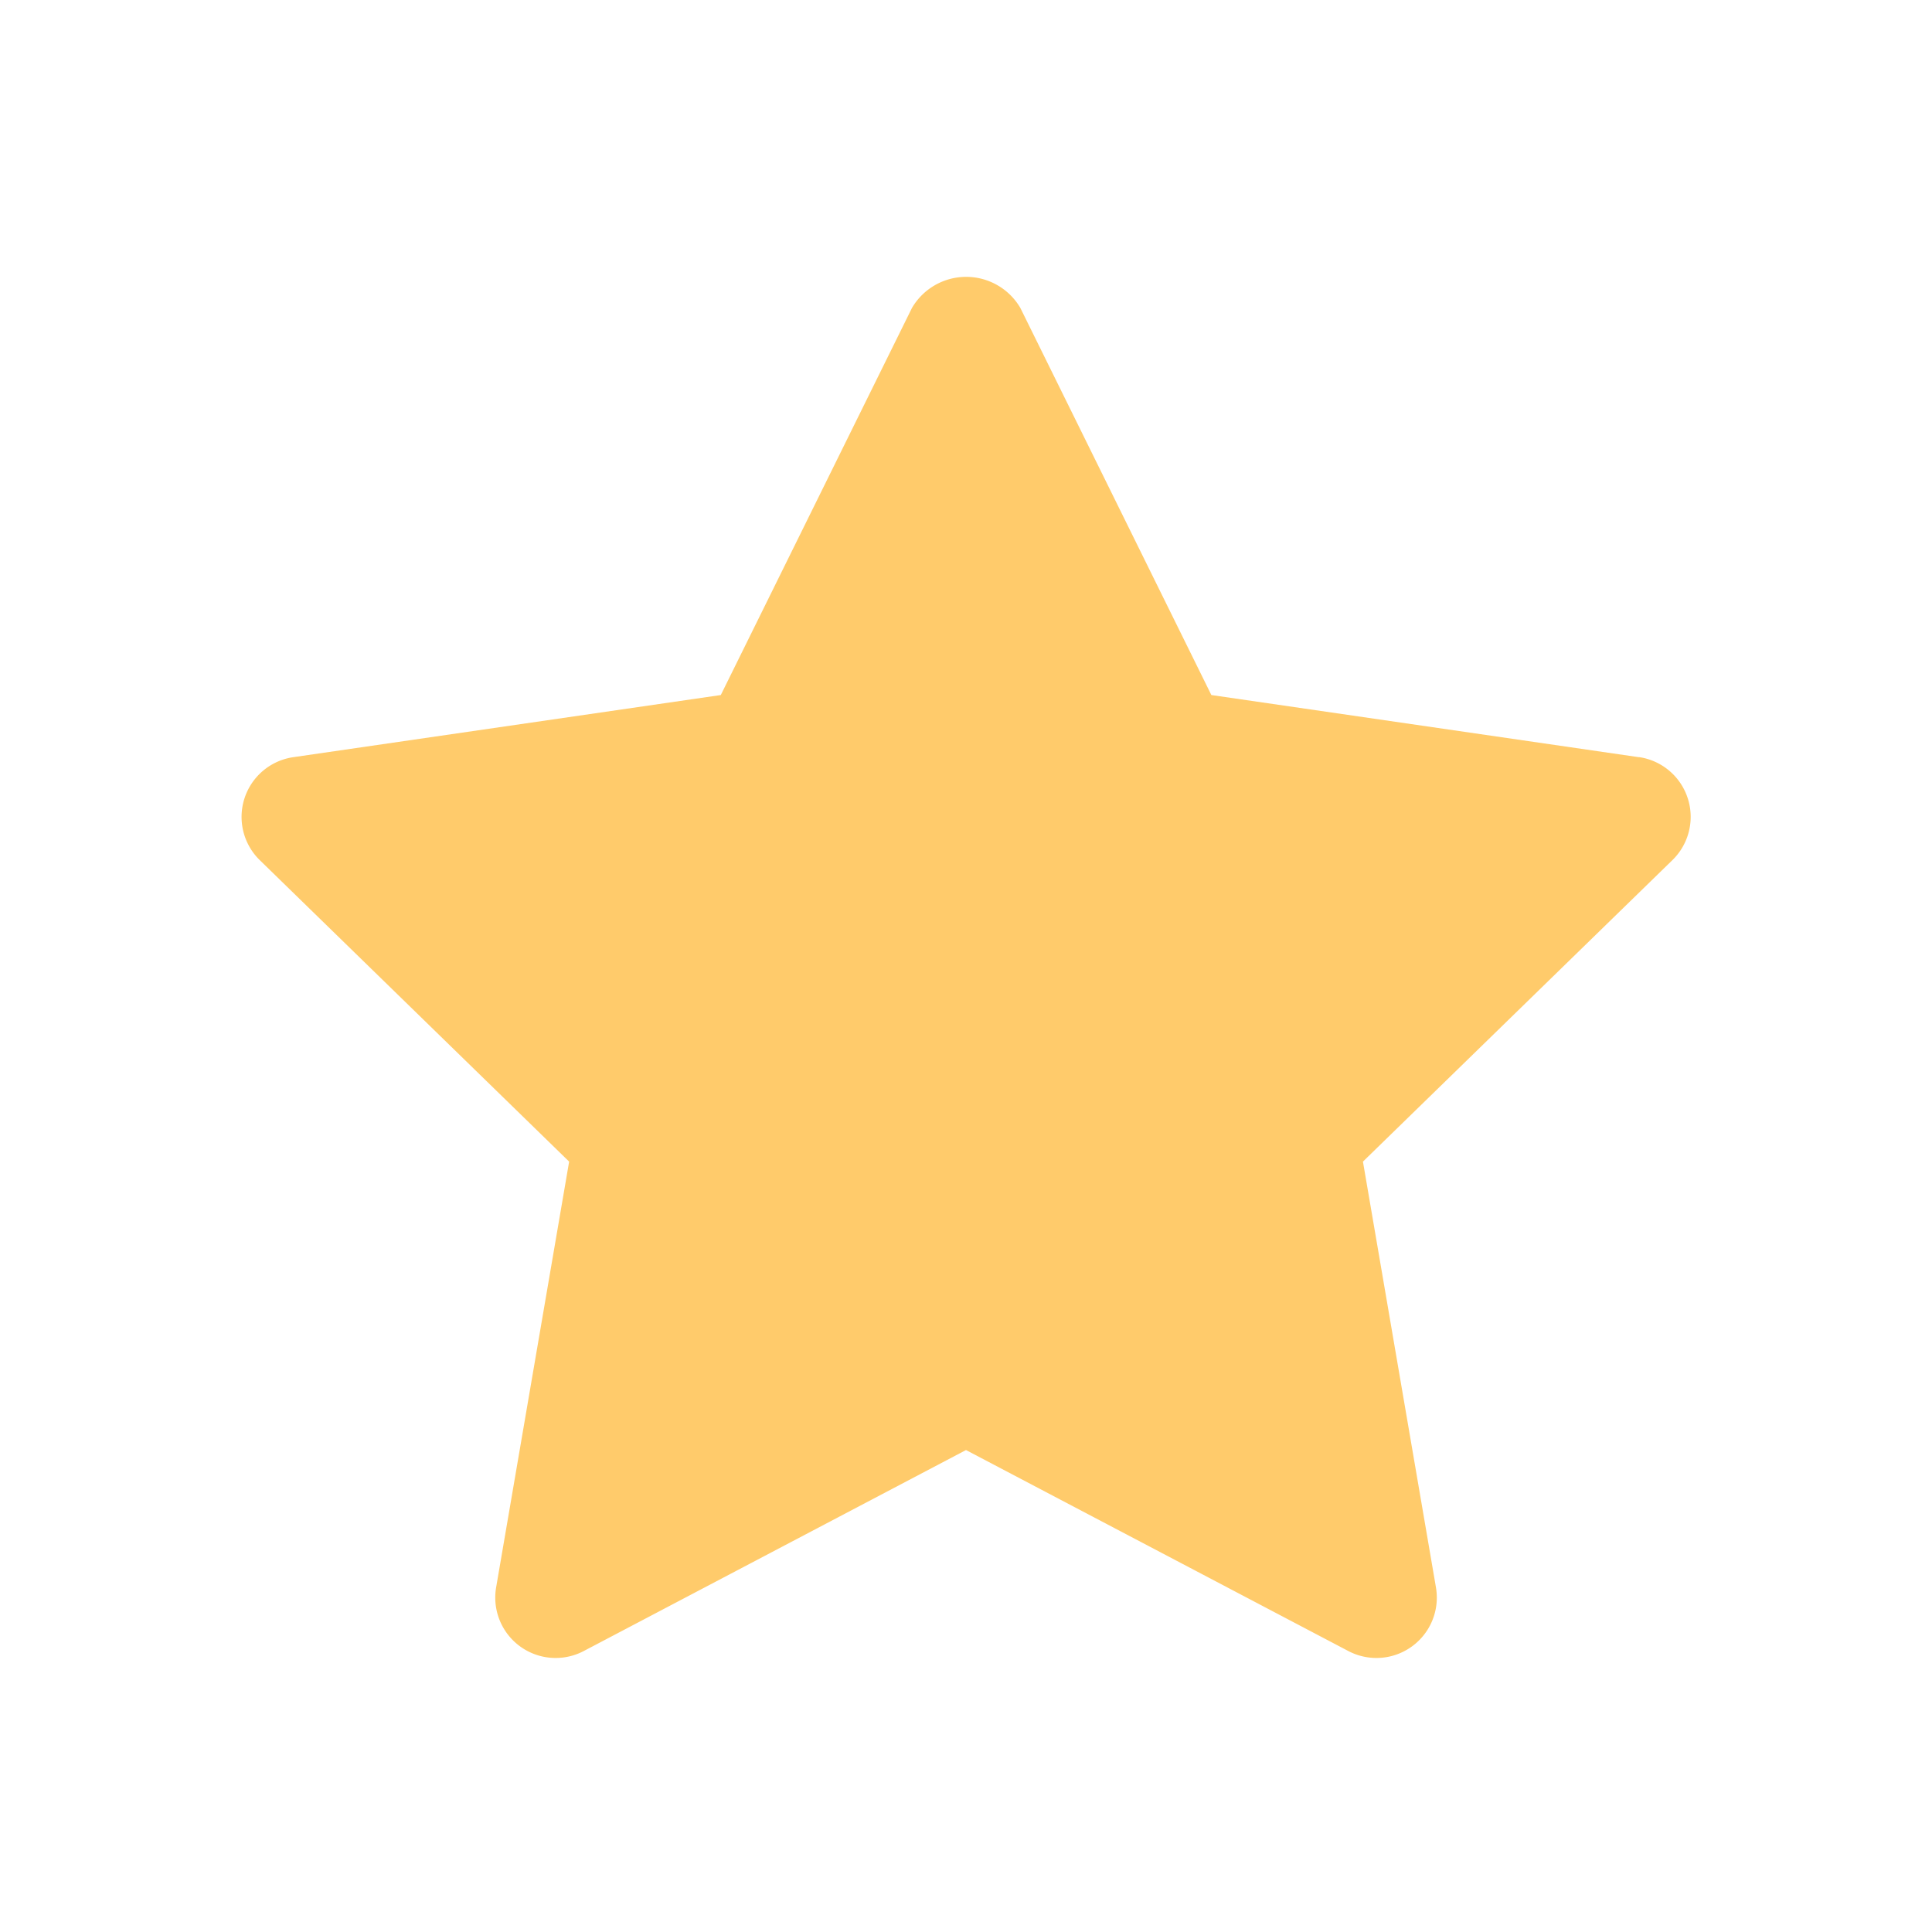 <svg xmlns="http://www.w3.org/2000/svg" width="24" height="24" fill="none"><path fill="#FFCB6B" d="m20.358 9.406-5.31-.772-2.373-4.809a.78.78 0 0 0-1.346 0L8.954 8.634l-5.311.772a.75.75 0 0 0-.417 1.278l3.844 3.746-.907 5.29a.75.75 0 0 0 1.088.79L12 18.013l4.75 2.497a.75.75 0 0 0 1.088-.79l-.907-5.29 3.844-3.745a.75.75 0 0 0-.415-1.28z"/></svg>